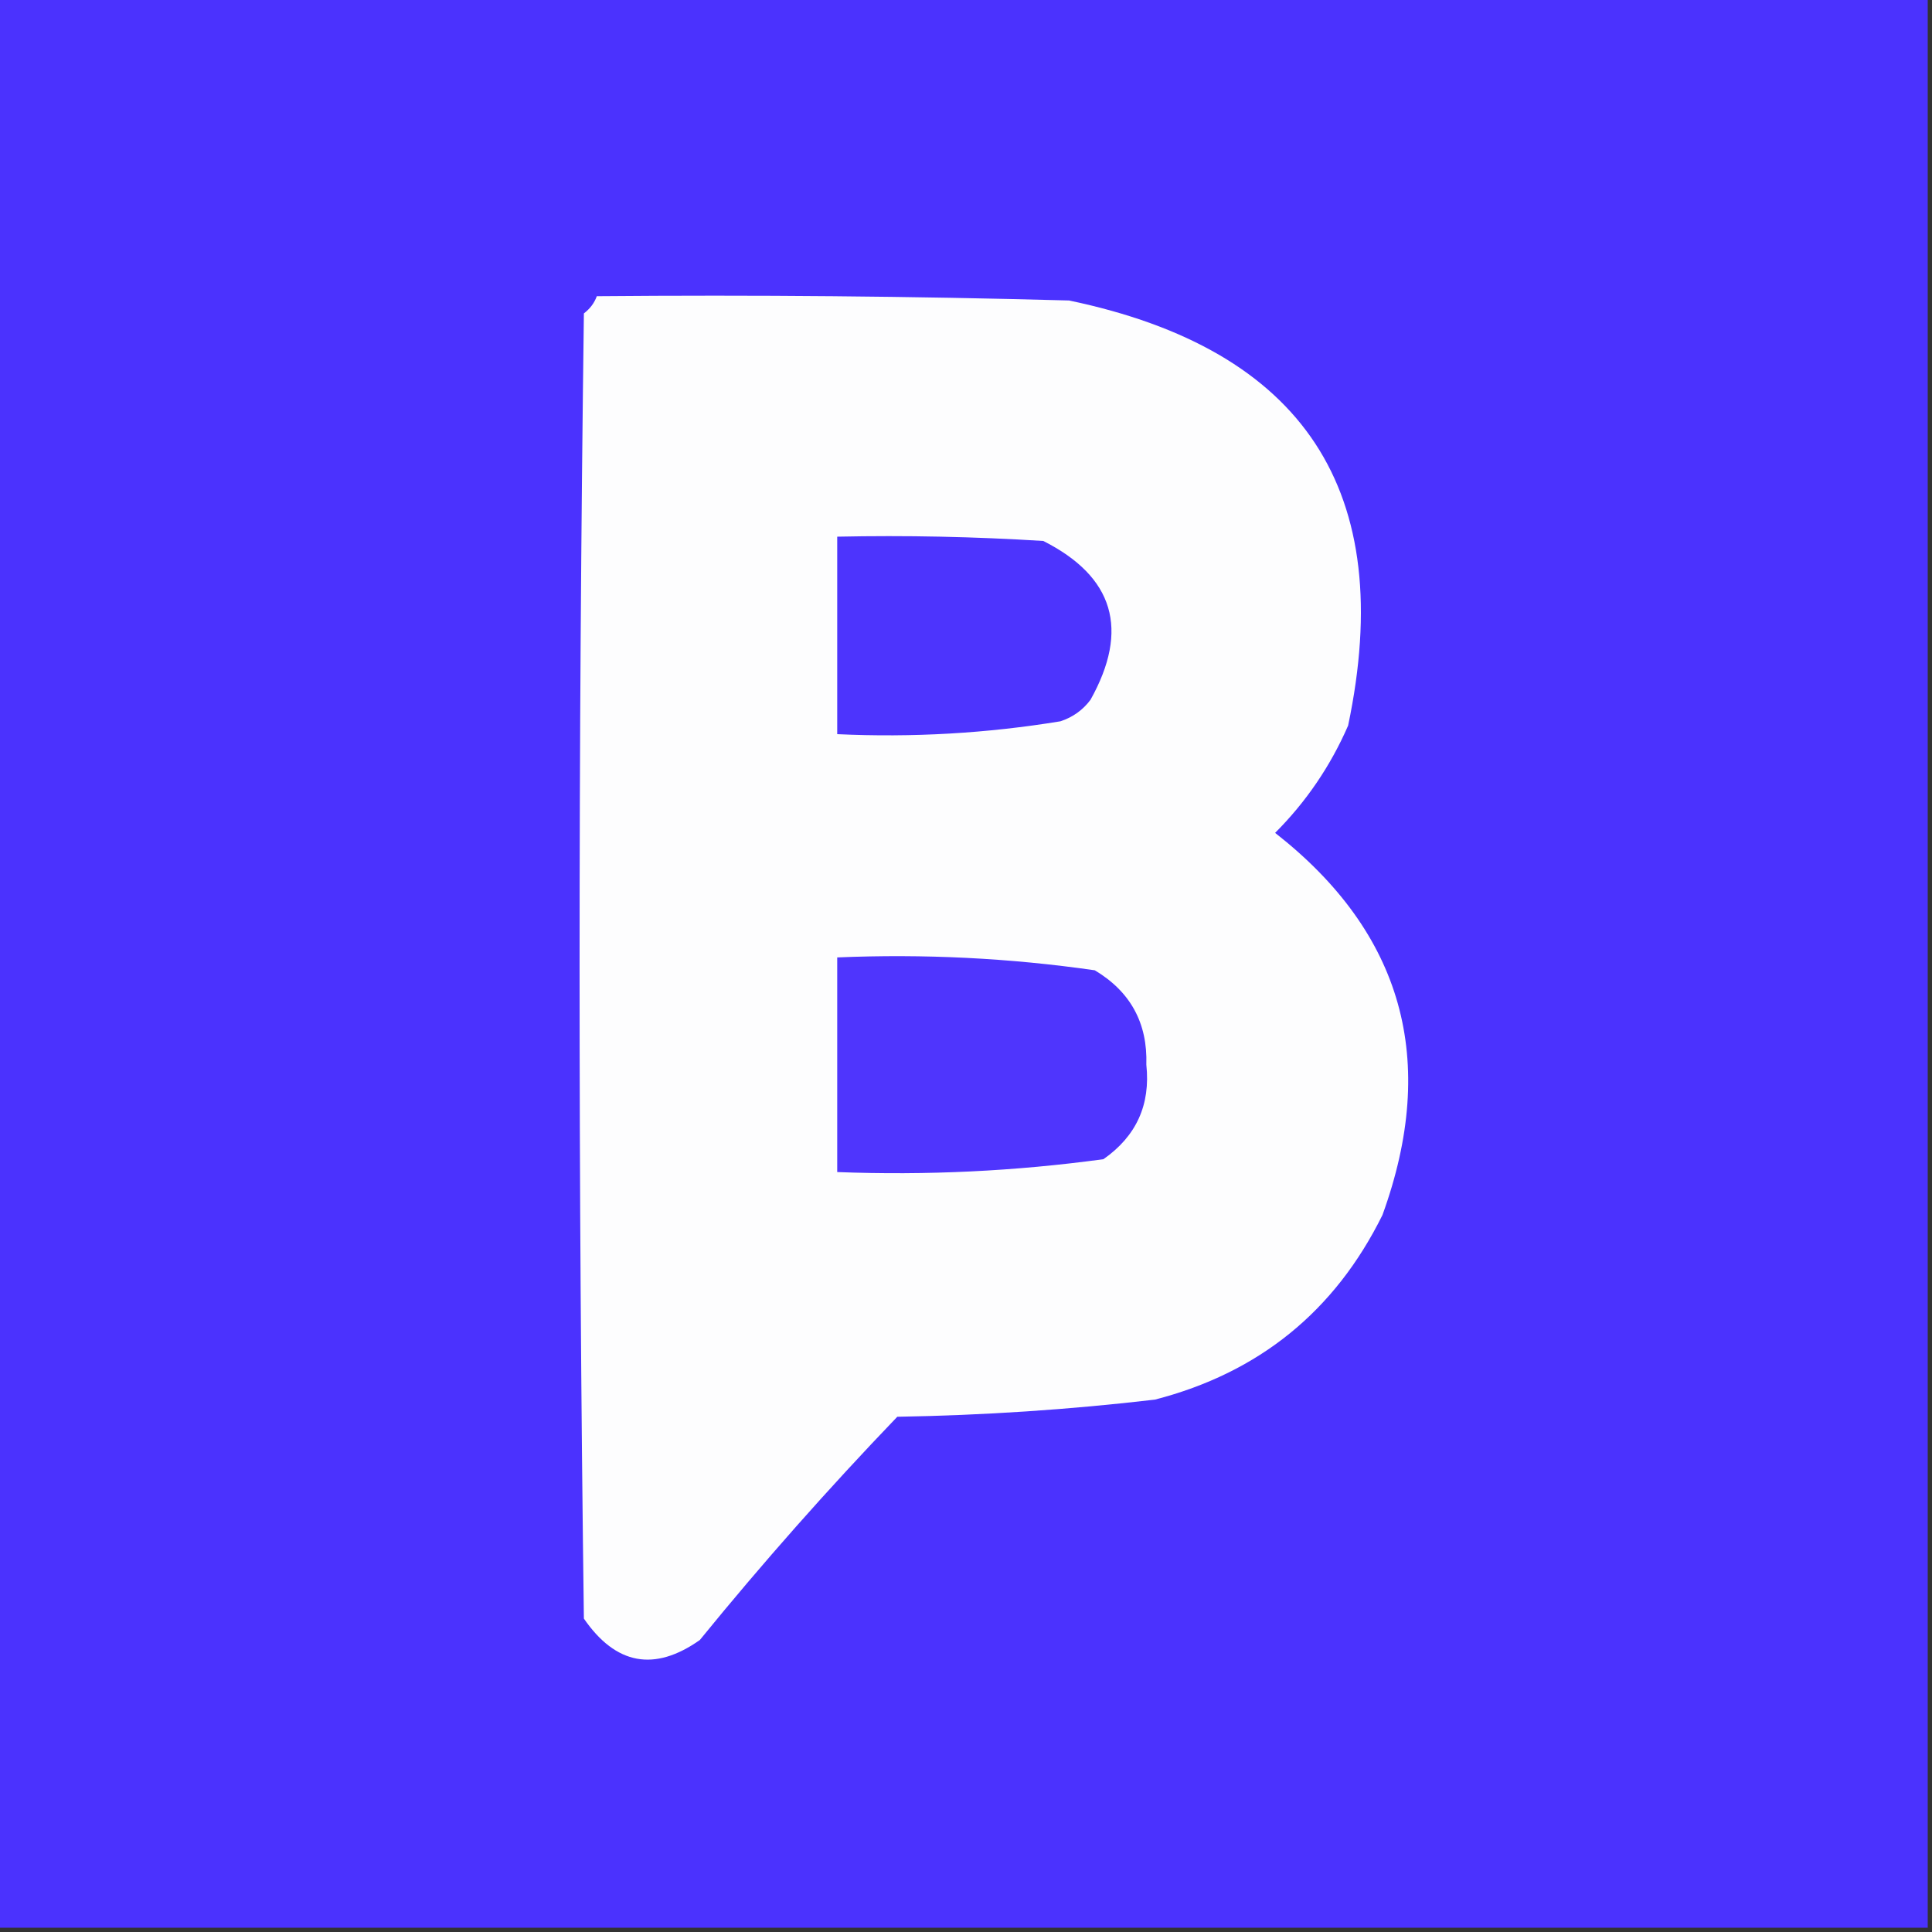 <svg width="32" height="32" viewBox="0 0 32 32" fill="none" xmlns="http://www.w3.org/2000/svg">
    <rect x="0" y="0" width="32" height="32" fill="#333333" stroke="none"/>
    <g clip-path="url(#clip0_3378_75)">
        <path fill-rule="evenodd" clip-rule="evenodd"
            d="M-0.071 -0.071C10.595 -0.071 21.262 -0.071 31.929 -0.071C31.929 10.595 31.929 21.262 31.929 31.929C21.262 31.929 10.595 31.929 -0.071 31.929C-0.071 21.262 -0.071 10.595 -0.071 -0.071Z"
            fill="#4B32FE" />
        <path fill-rule="evenodd" clip-rule="evenodd"
            d="M9.885 4.906C12.492 4.883 15.1 4.906 17.707 4.977C21.604 5.791 23.145 8.138 22.329 12.018C22.037 12.688 21.634 13.28 21.12 13.795C23.236 15.451 23.828 17.561 22.898 20.124C22.11 21.718 20.853 22.737 19.129 23.182C17.713 23.348 16.291 23.442 14.862 23.466C13.719 24.657 12.629 25.889 11.591 27.164C10.839 27.694 10.199 27.575 9.671 26.809C9.576 19.603 9.576 12.397 9.671 5.191C9.773 5.113 9.844 5.019 9.885 4.906Z"
            fill="#FDFDFE" />
        <path fill-rule="evenodd" clip-rule="evenodd"
            d="M13.867 8.889C15.005 8.865 16.143 8.889 17.28 8.96C18.451 9.552 18.711 10.429 18.062 11.591C17.934 11.762 17.768 11.88 17.564 11.947C16.344 12.147 15.111 12.218 13.867 12.16C13.867 11.069 13.867 9.979 13.867 8.889Z"
            fill="#4D34FD" />
        <path fill-rule="evenodd" clip-rule="evenodd"
            d="M13.867 15.858C15.3 15.797 16.723 15.868 18.133 16.071C18.725 16.425 19.009 16.947 18.987 17.635C19.058 18.298 18.821 18.819 18.276 19.2C16.815 19.399 15.345 19.47 13.867 19.413C13.867 18.228 13.867 17.043 13.867 15.858Z"
            fill="#4F35FD" />
    </g>
    <defs>
        <clipPath id="clip0_3378_75">
            <rect width="32" height="32" fill="white" />
        </clipPath>
    </defs>
</svg>